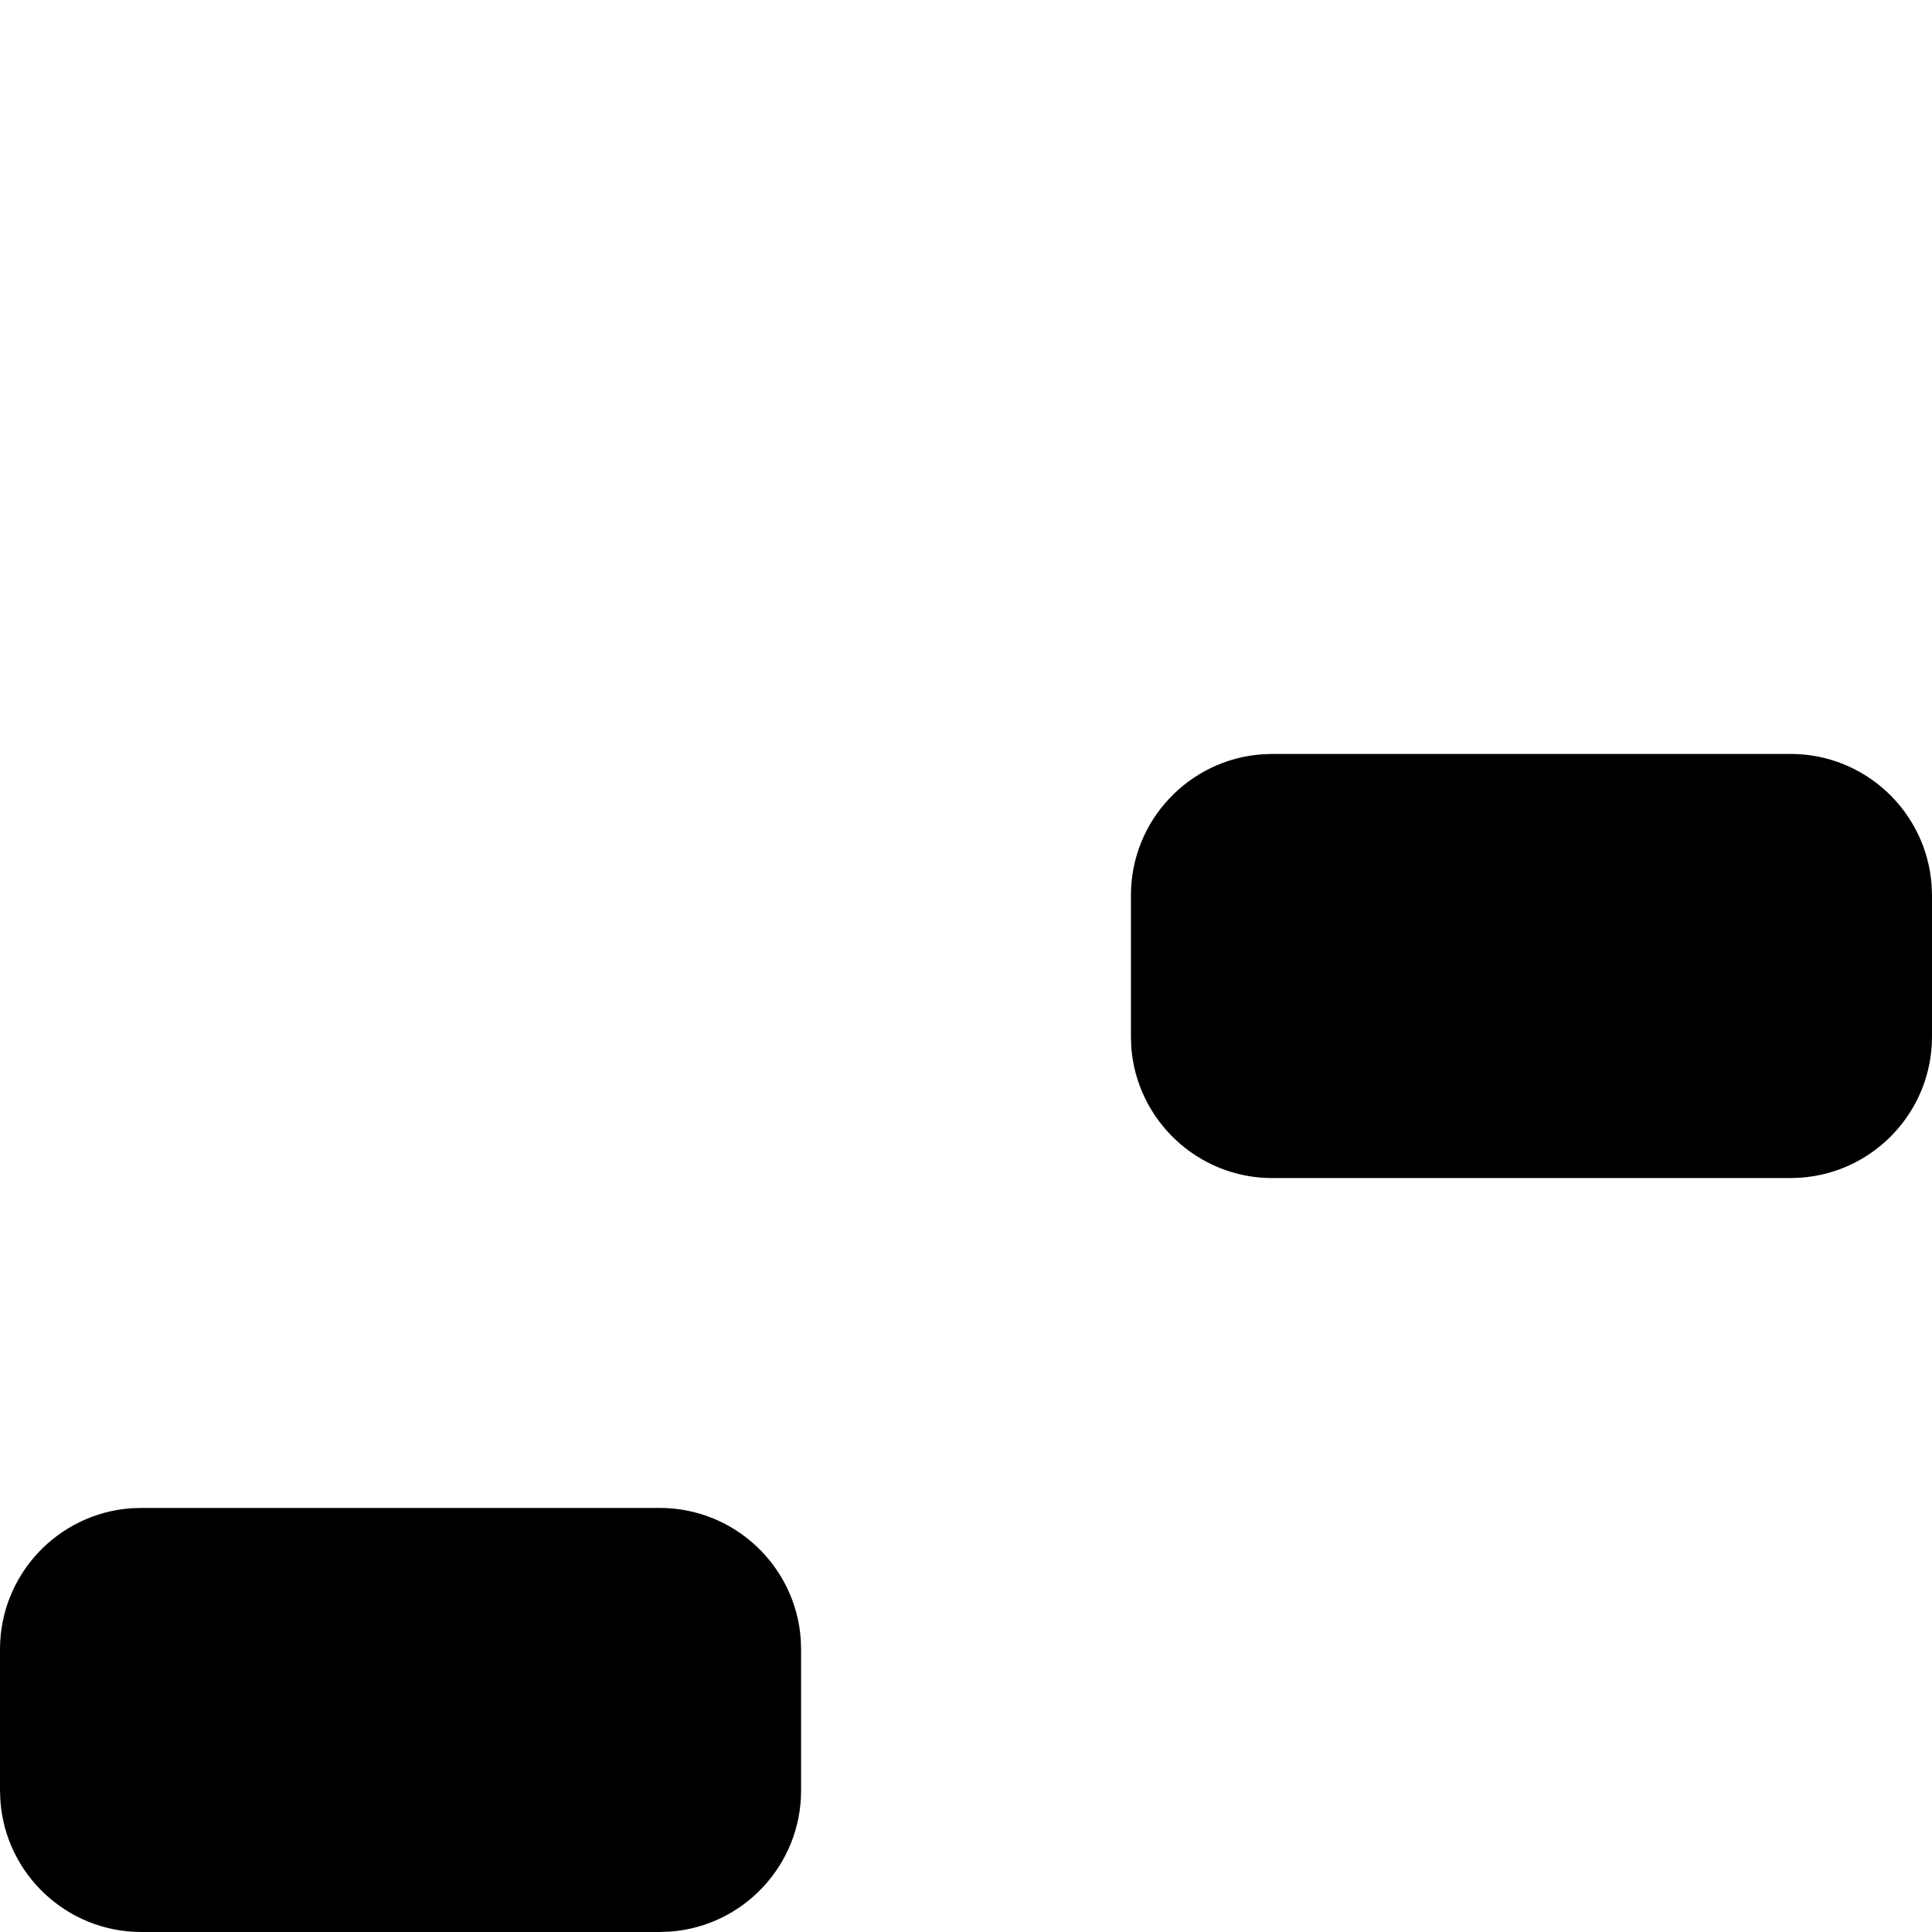 <?xml version="1.0"?>
	<svg xmlns="http://www.w3.org/2000/svg" 
		width="30" 
		height="30" 
		viewbox="0 0 30 30" 
		code="80849" 
		 transform=""
		><path d="M2.195 23.415L10.244 23.415C11.402 23.415 12.353 24.315 12.434 25.453L12.439 25.61 12.439 27.805C12.439 28.963 11.539 29.914 10.401 29.994L10.244 30 2.195 30C1.037 30 0.086 29.1 0.006 27.961L-1.98063788e-13 27.805-1.98063788e-13 25.61C-1.98063788e-13 24.451 0.9 23.501 2.039 23.42L2.195 23.415 10.244 23.415 2.195 23.415ZM19.756 11.707L27.805 11.707C28.963 11.707 29.914 12.608 29.994 13.746L30 13.902 30 16.098C30 17.256 29.1 18.207 27.961 18.287L27.805 18.293 19.756 18.293C18.598 18.293 17.647 17.392 17.566 16.254L17.561 16.098 17.561 13.902C17.561 12.744 18.461 11.793 19.599 11.713L19.756 11.707 27.805 11.707 19.756 11.707Z"/>
	</svg>
	